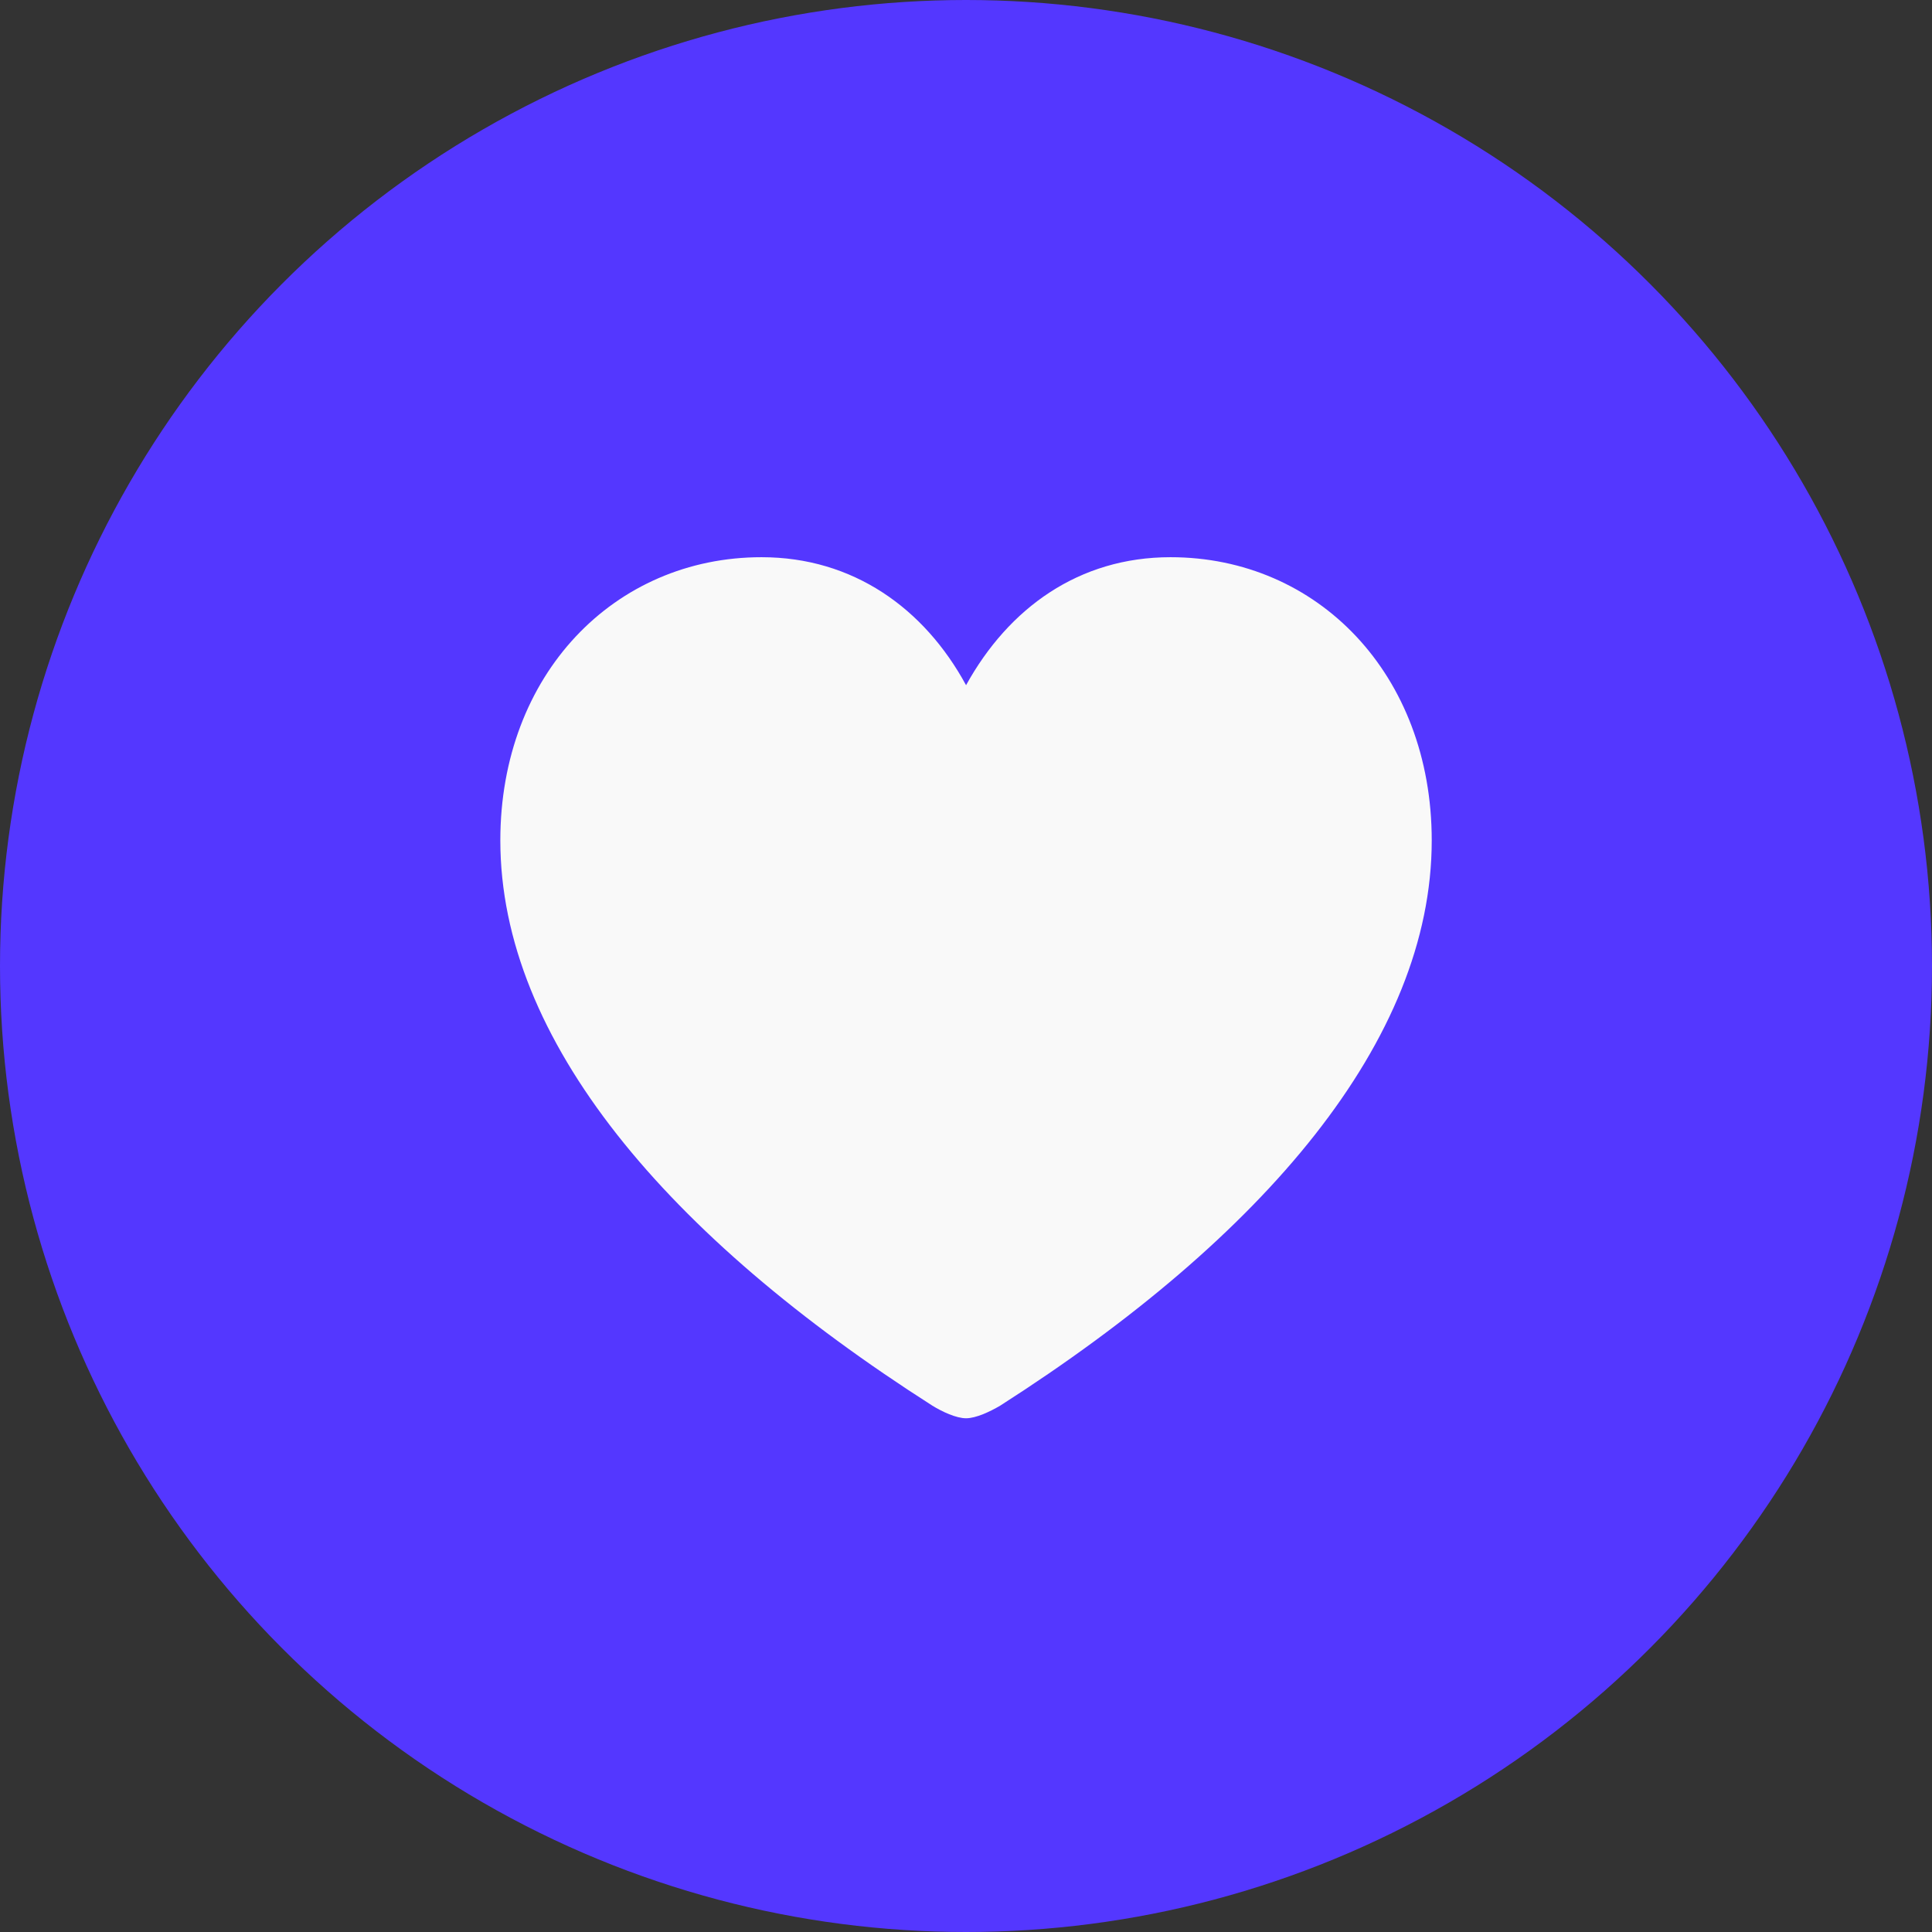 <svg width="32" height="32" viewBox="0 0 32 32" fill="none" xmlns="http://www.w3.org/2000/svg">
<rect x="0" y="0" width="32" height="32" fill="#333333" stroke="none"/>
<circle cx="16" cy="16" r="16" fill="#5437FF"/>
<path d="M16.001 23.491C16.164 23.491 16.397 23.382 16.568 23.281C20.941 20.484 23.714 17.23 23.714 13.92C23.714 11.171 21.827 9.229 19.387 9.229C17.873 9.229 16.708 10.068 16.001 11.349C15.309 10.075 14.129 9.229 12.614 9.229C10.175 9.229 8.287 11.171 8.287 13.92C8.287 17.23 11.06 20.484 15.441 23.281C15.604 23.382 15.838 23.491 16.001 23.491Z" fill="#F9F9F9"/>
</svg>
